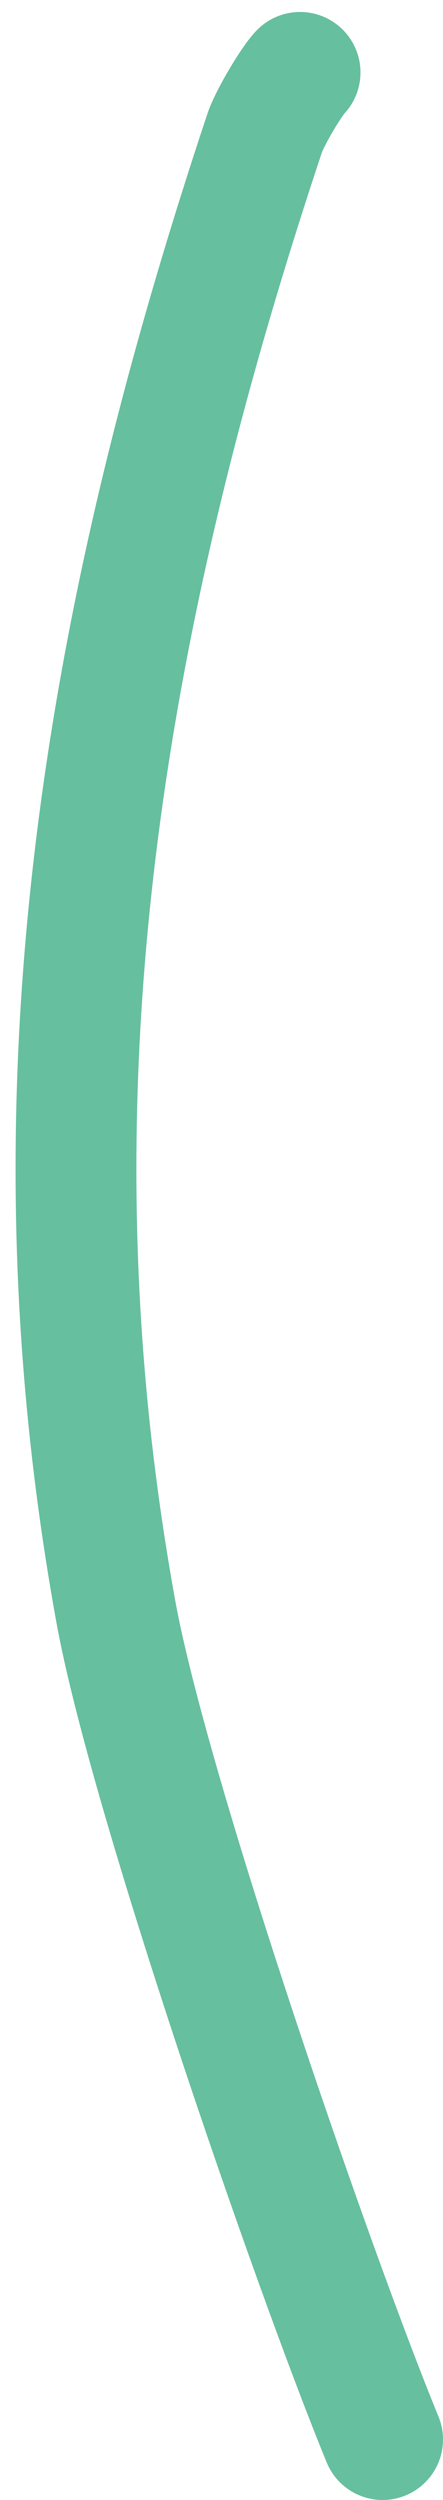 <svg width="22" height="124" viewBox="0 0 22 124" fill="none" xmlns="http://www.w3.org/2000/svg">
    <path opacity="0.6" d="M19 121C15.498 112.464 7.405 89.024 5.755 79.949C1.103 54.367 5.077 30.801 13.142 6.604C13.407 5.812 14.5 4 14.902 3.594" stroke="#00955F" stroke-width="6" stroke-linecap="round"/>
    </svg>
    